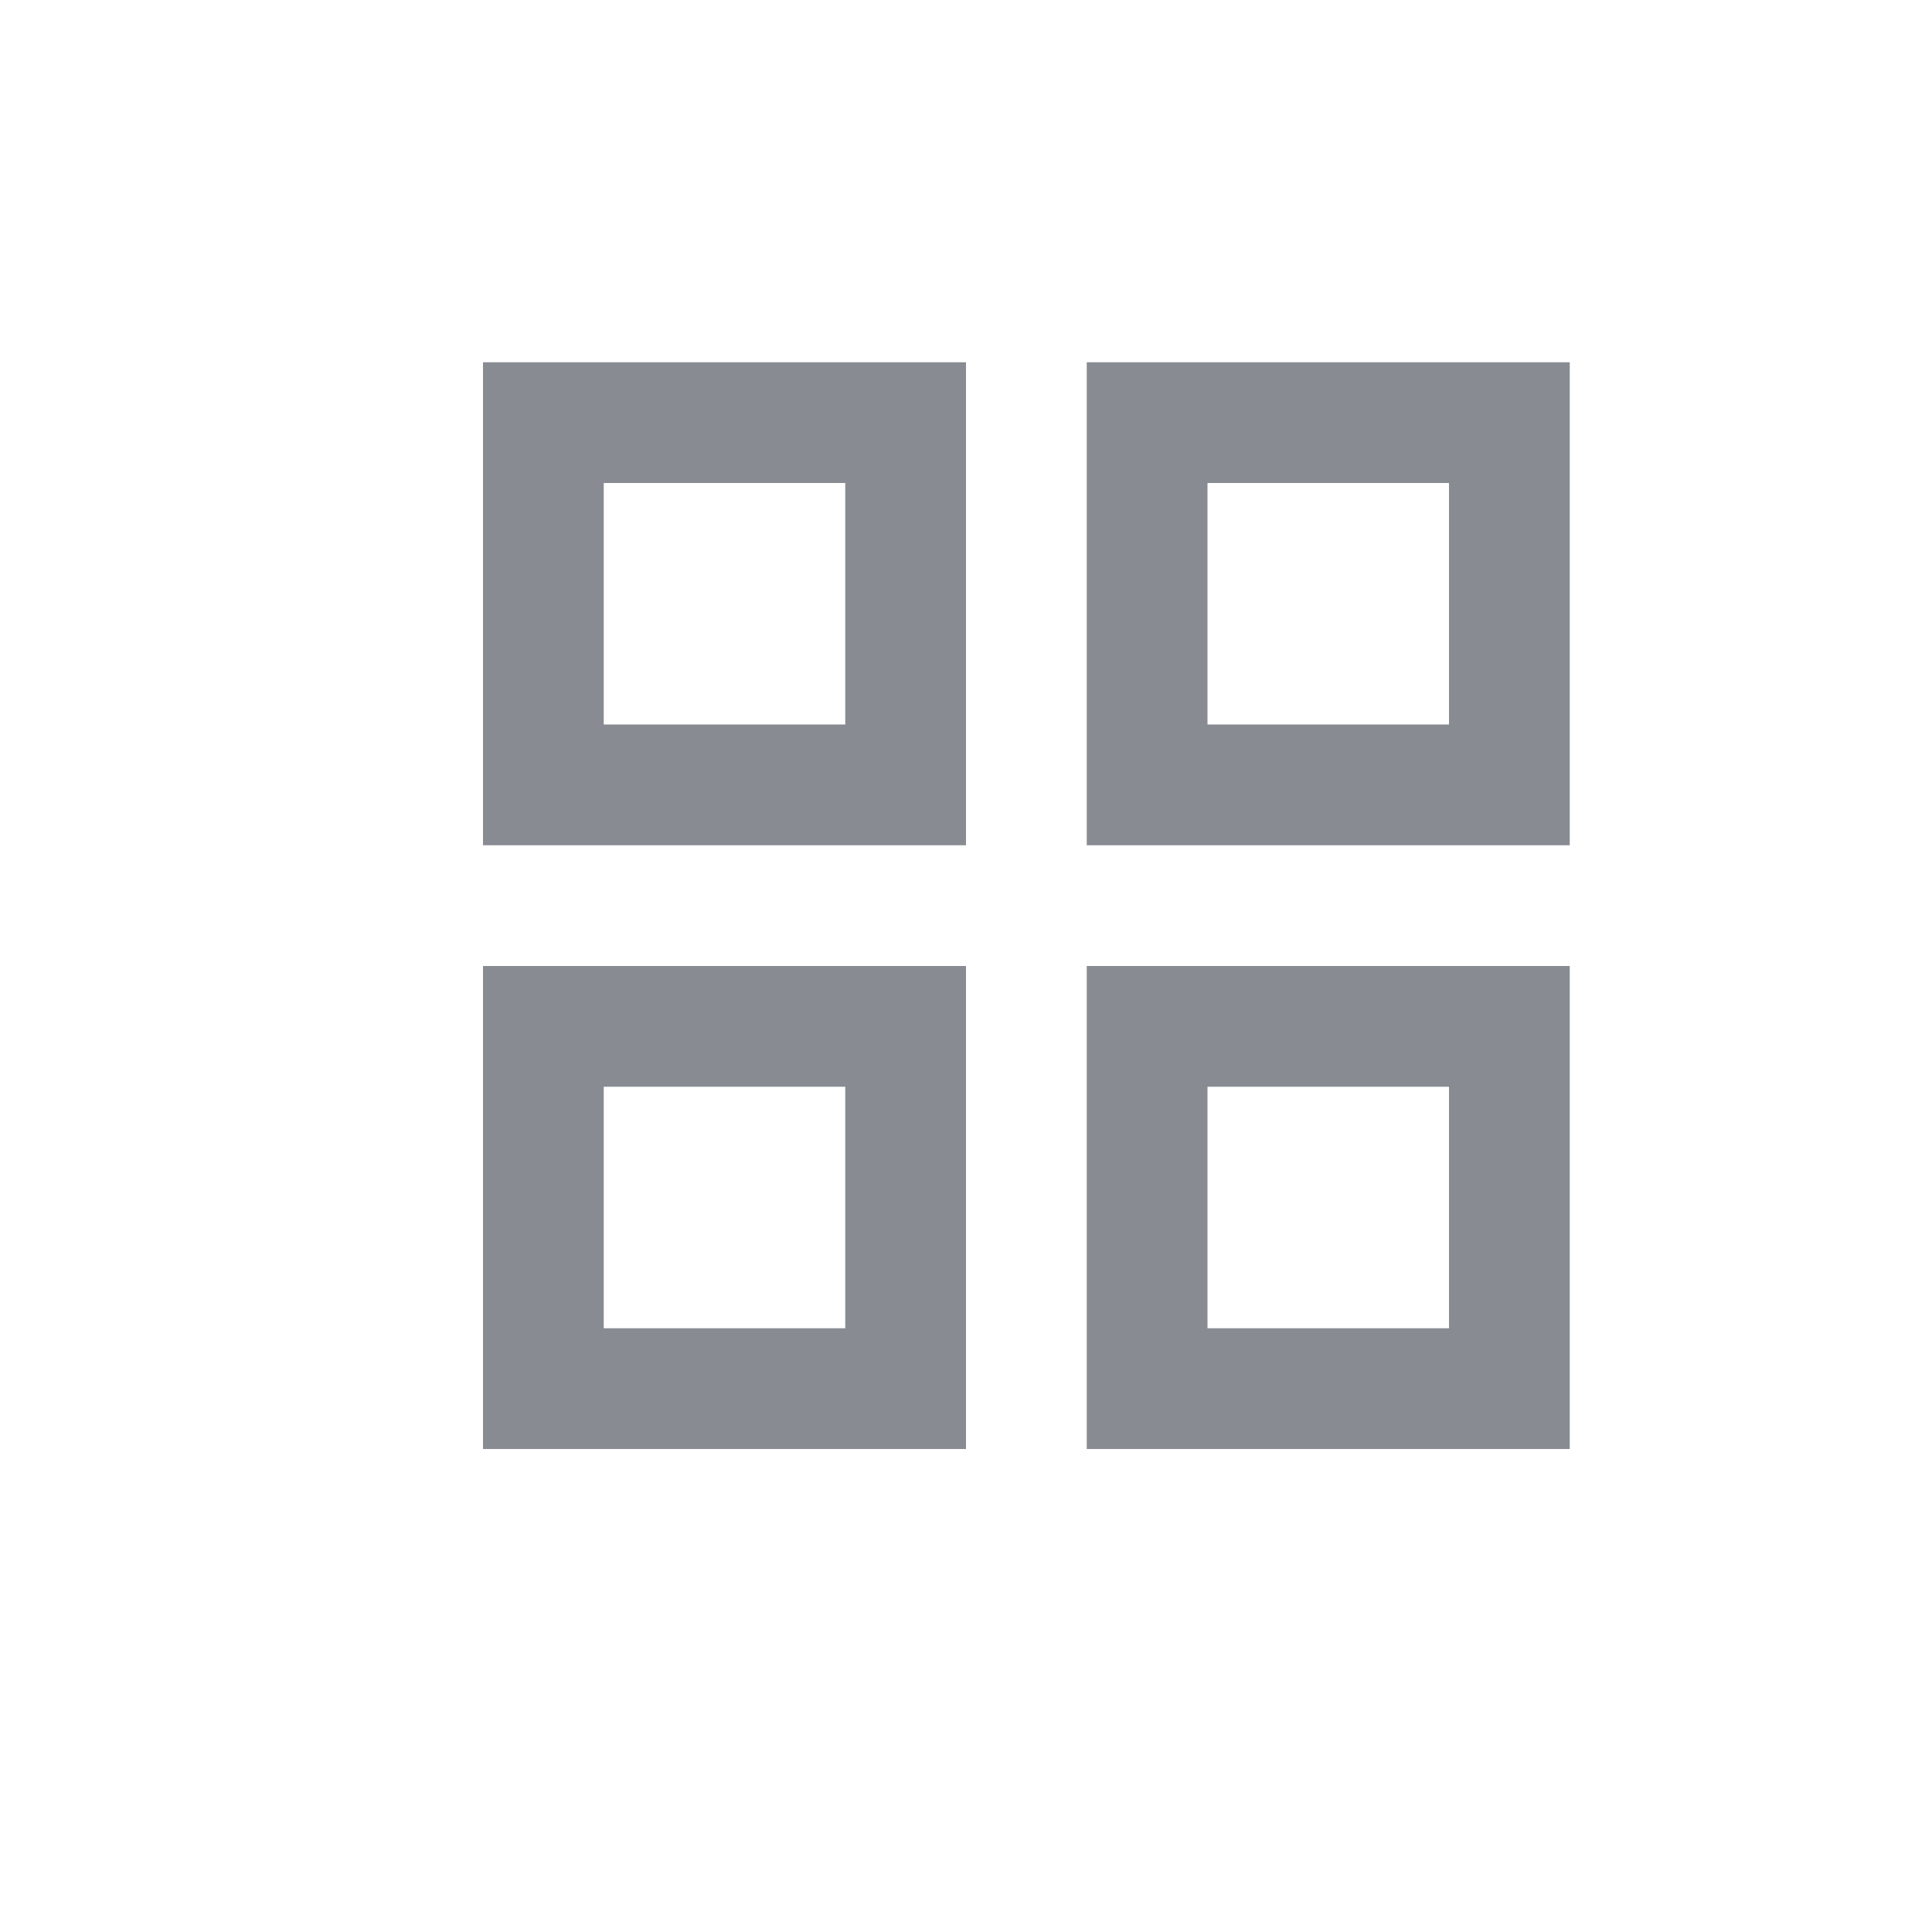 <svg width="16" height="16" viewBox="0 0 16 16" fill="none" xmlns="http://www.w3.org/2000/svg">
<rect x="4.5" y="3.5" width="3" height="3" stroke="#888C92"/>
<rect x="4.5" y="8.5" width="3" height="3" stroke="#888C92"/>
<rect x="9.5" y="3.5" width="3" height="3" stroke="#888C92"/>
<rect x="9.5" y="8.5" width="3" height="3" stroke="#888C92"/>
</svg>
